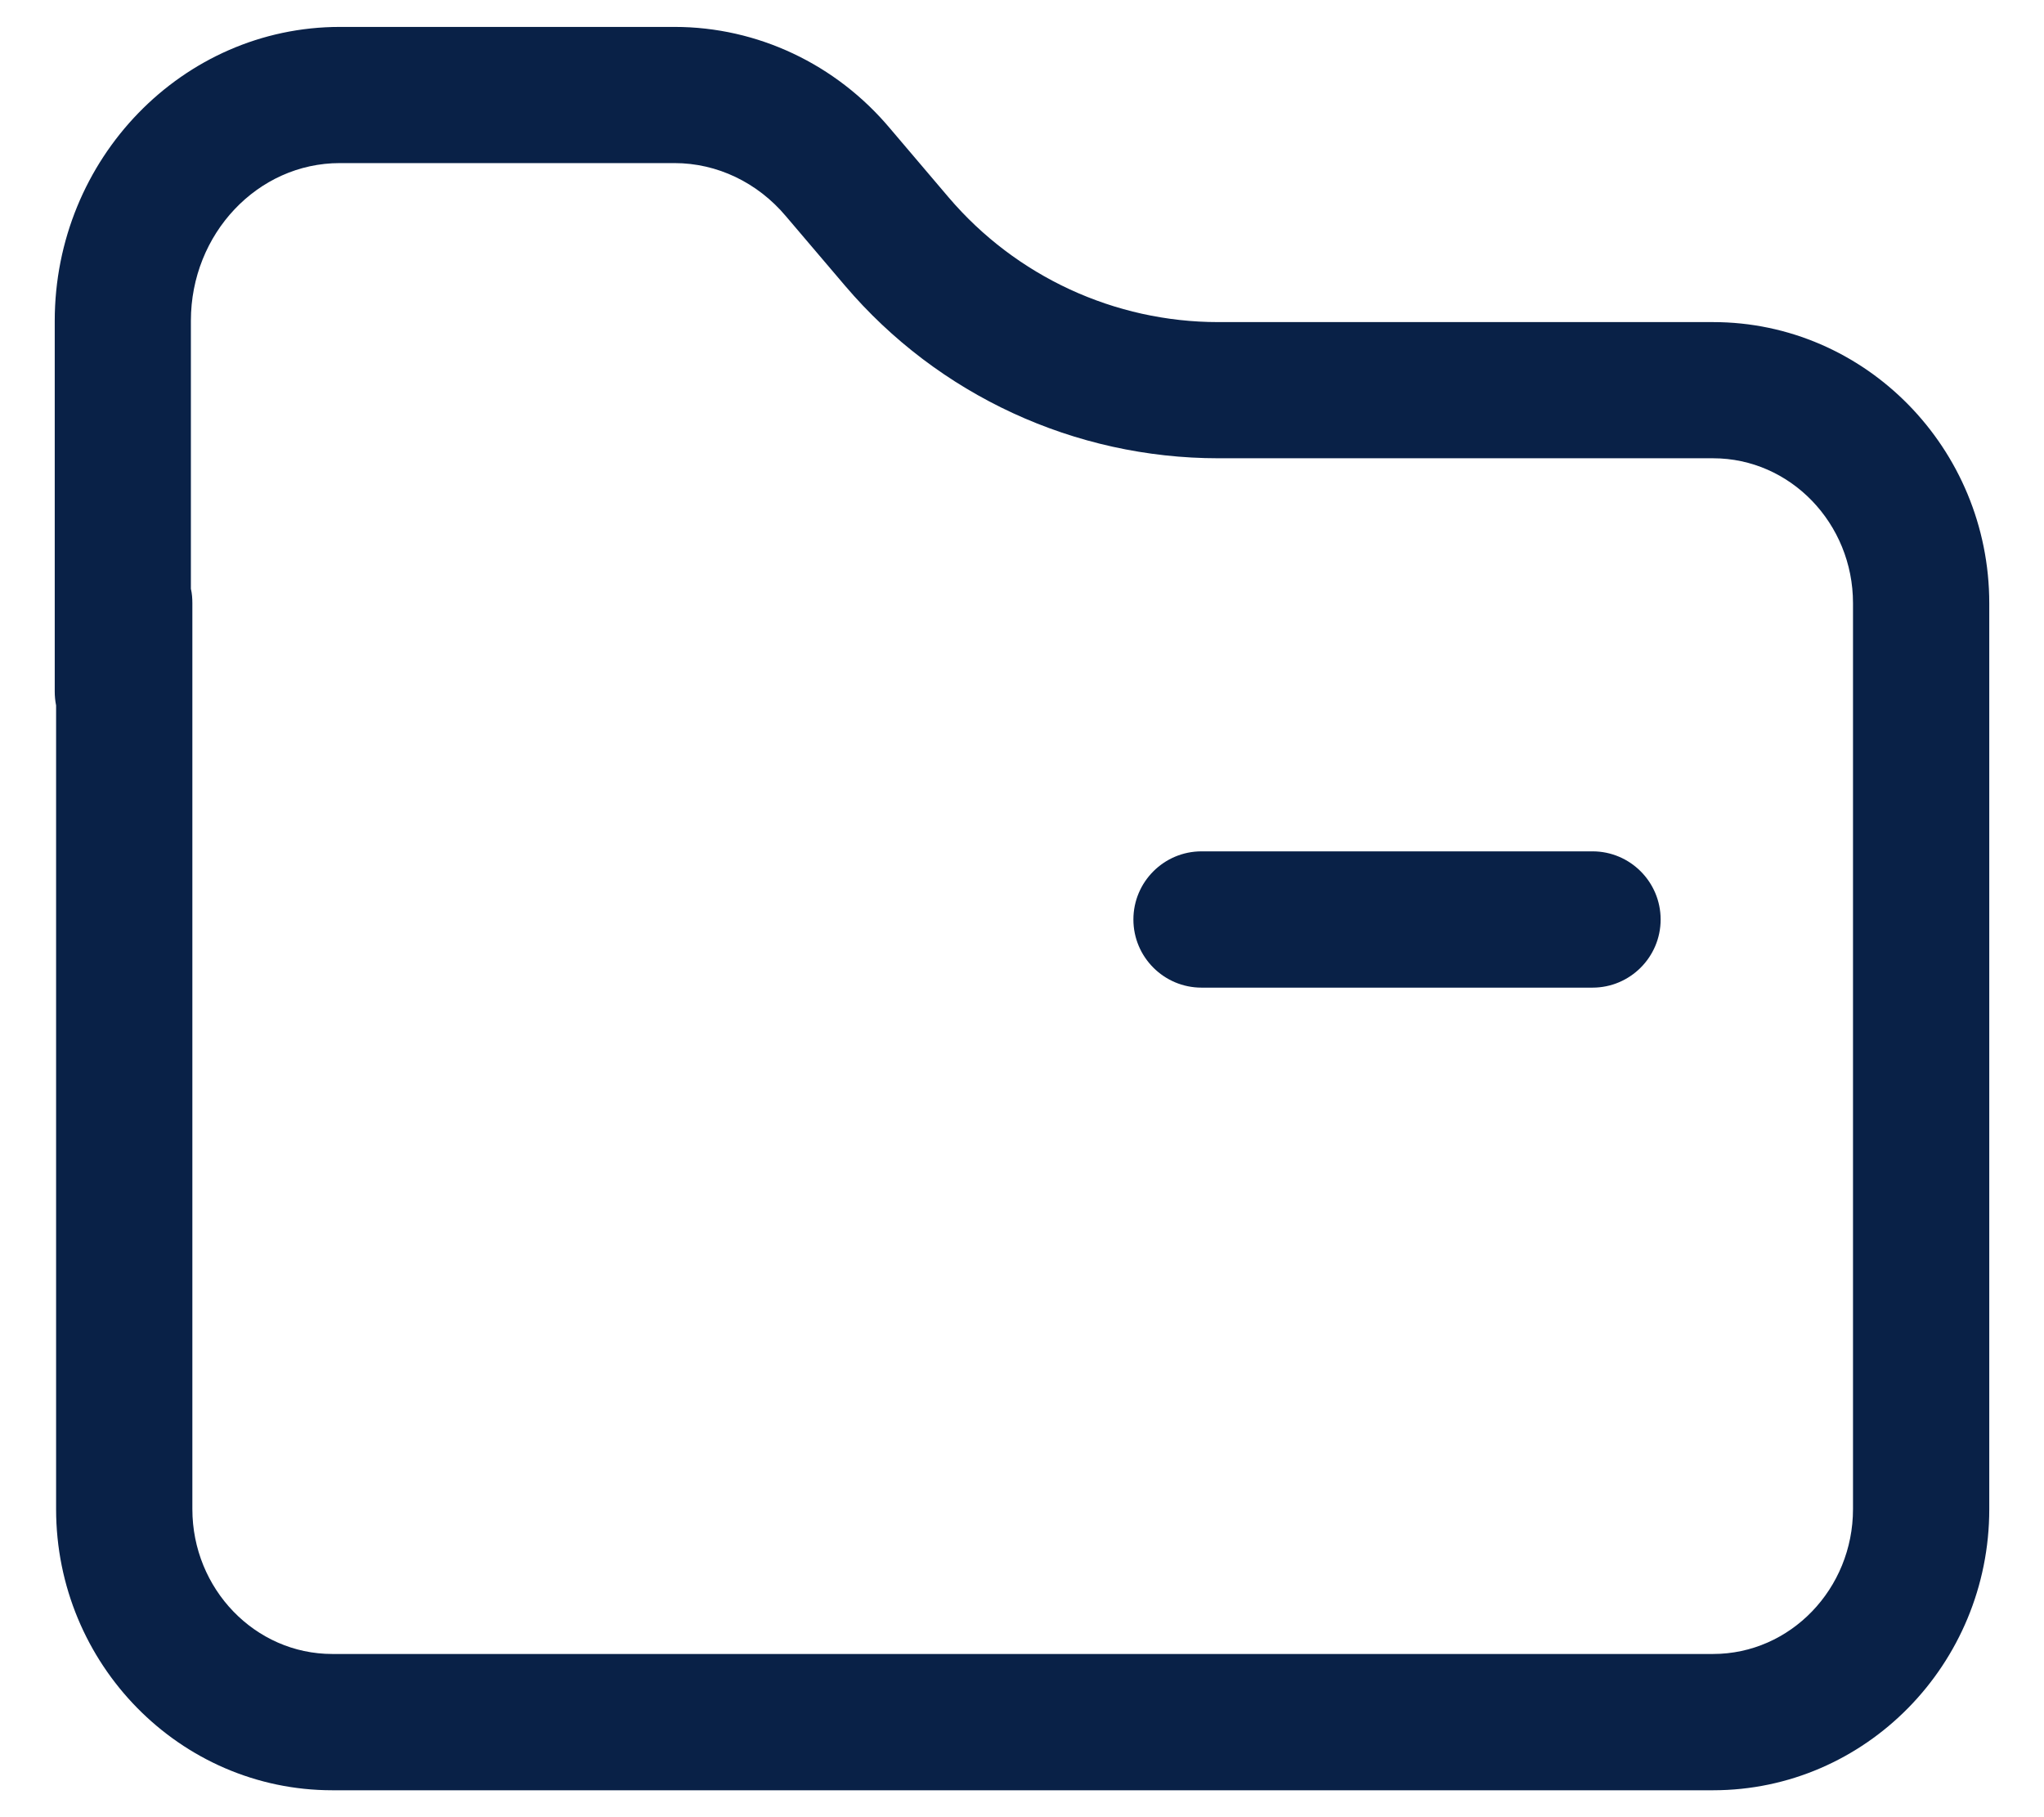 <svg width="18" height="16" viewBox="0 0 18 16" fill="none" xmlns="http://www.w3.org/2000/svg">
<path d="M15.086 15.763H2.926C1.585 15.763 0.494 14.652 0.494 13.287V6.211C0.486 6.171 0.482 6.13 0.482 6.088V2.826C0.482 1.398 1.608 0.237 2.993 0.237H5.941C6.67 0.237 7.362 0.564 7.838 1.131L8.354 1.738C8.947 2.434 9.815 2.836 10.729 2.836H15.086C16.427 2.836 17.518 3.948 17.518 5.312V13.288C17.518 14.653 16.427 15.763 15.086 15.763ZM1.682 5.188C1.691 5.228 1.694 5.269 1.694 5.311V13.287C1.694 13.99 2.246 14.563 2.926 14.563H15.086C15.766 14.563 16.318 13.99 16.318 13.287V5.311C16.318 4.608 15.766 4.035 15.086 4.035H10.73C9.464 4.035 8.262 3.48 7.441 2.515L6.922 1.905C6.671 1.606 6.314 1.436 5.94 1.436H2.992C2.269 1.436 1.681 2.059 1.681 2.824V5.188H1.682Z" fill="#092147"/>
<path d="M14.024 8.696H10.581C10.25 8.696 9.981 8.427 9.981 8.096C9.981 7.765 10.25 7.496 10.581 7.496H14.024C14.355 7.496 14.624 7.765 14.624 8.096C14.624 8.427 14.355 8.696 14.024 8.696Z" fill="#092147"/>
</svg>
